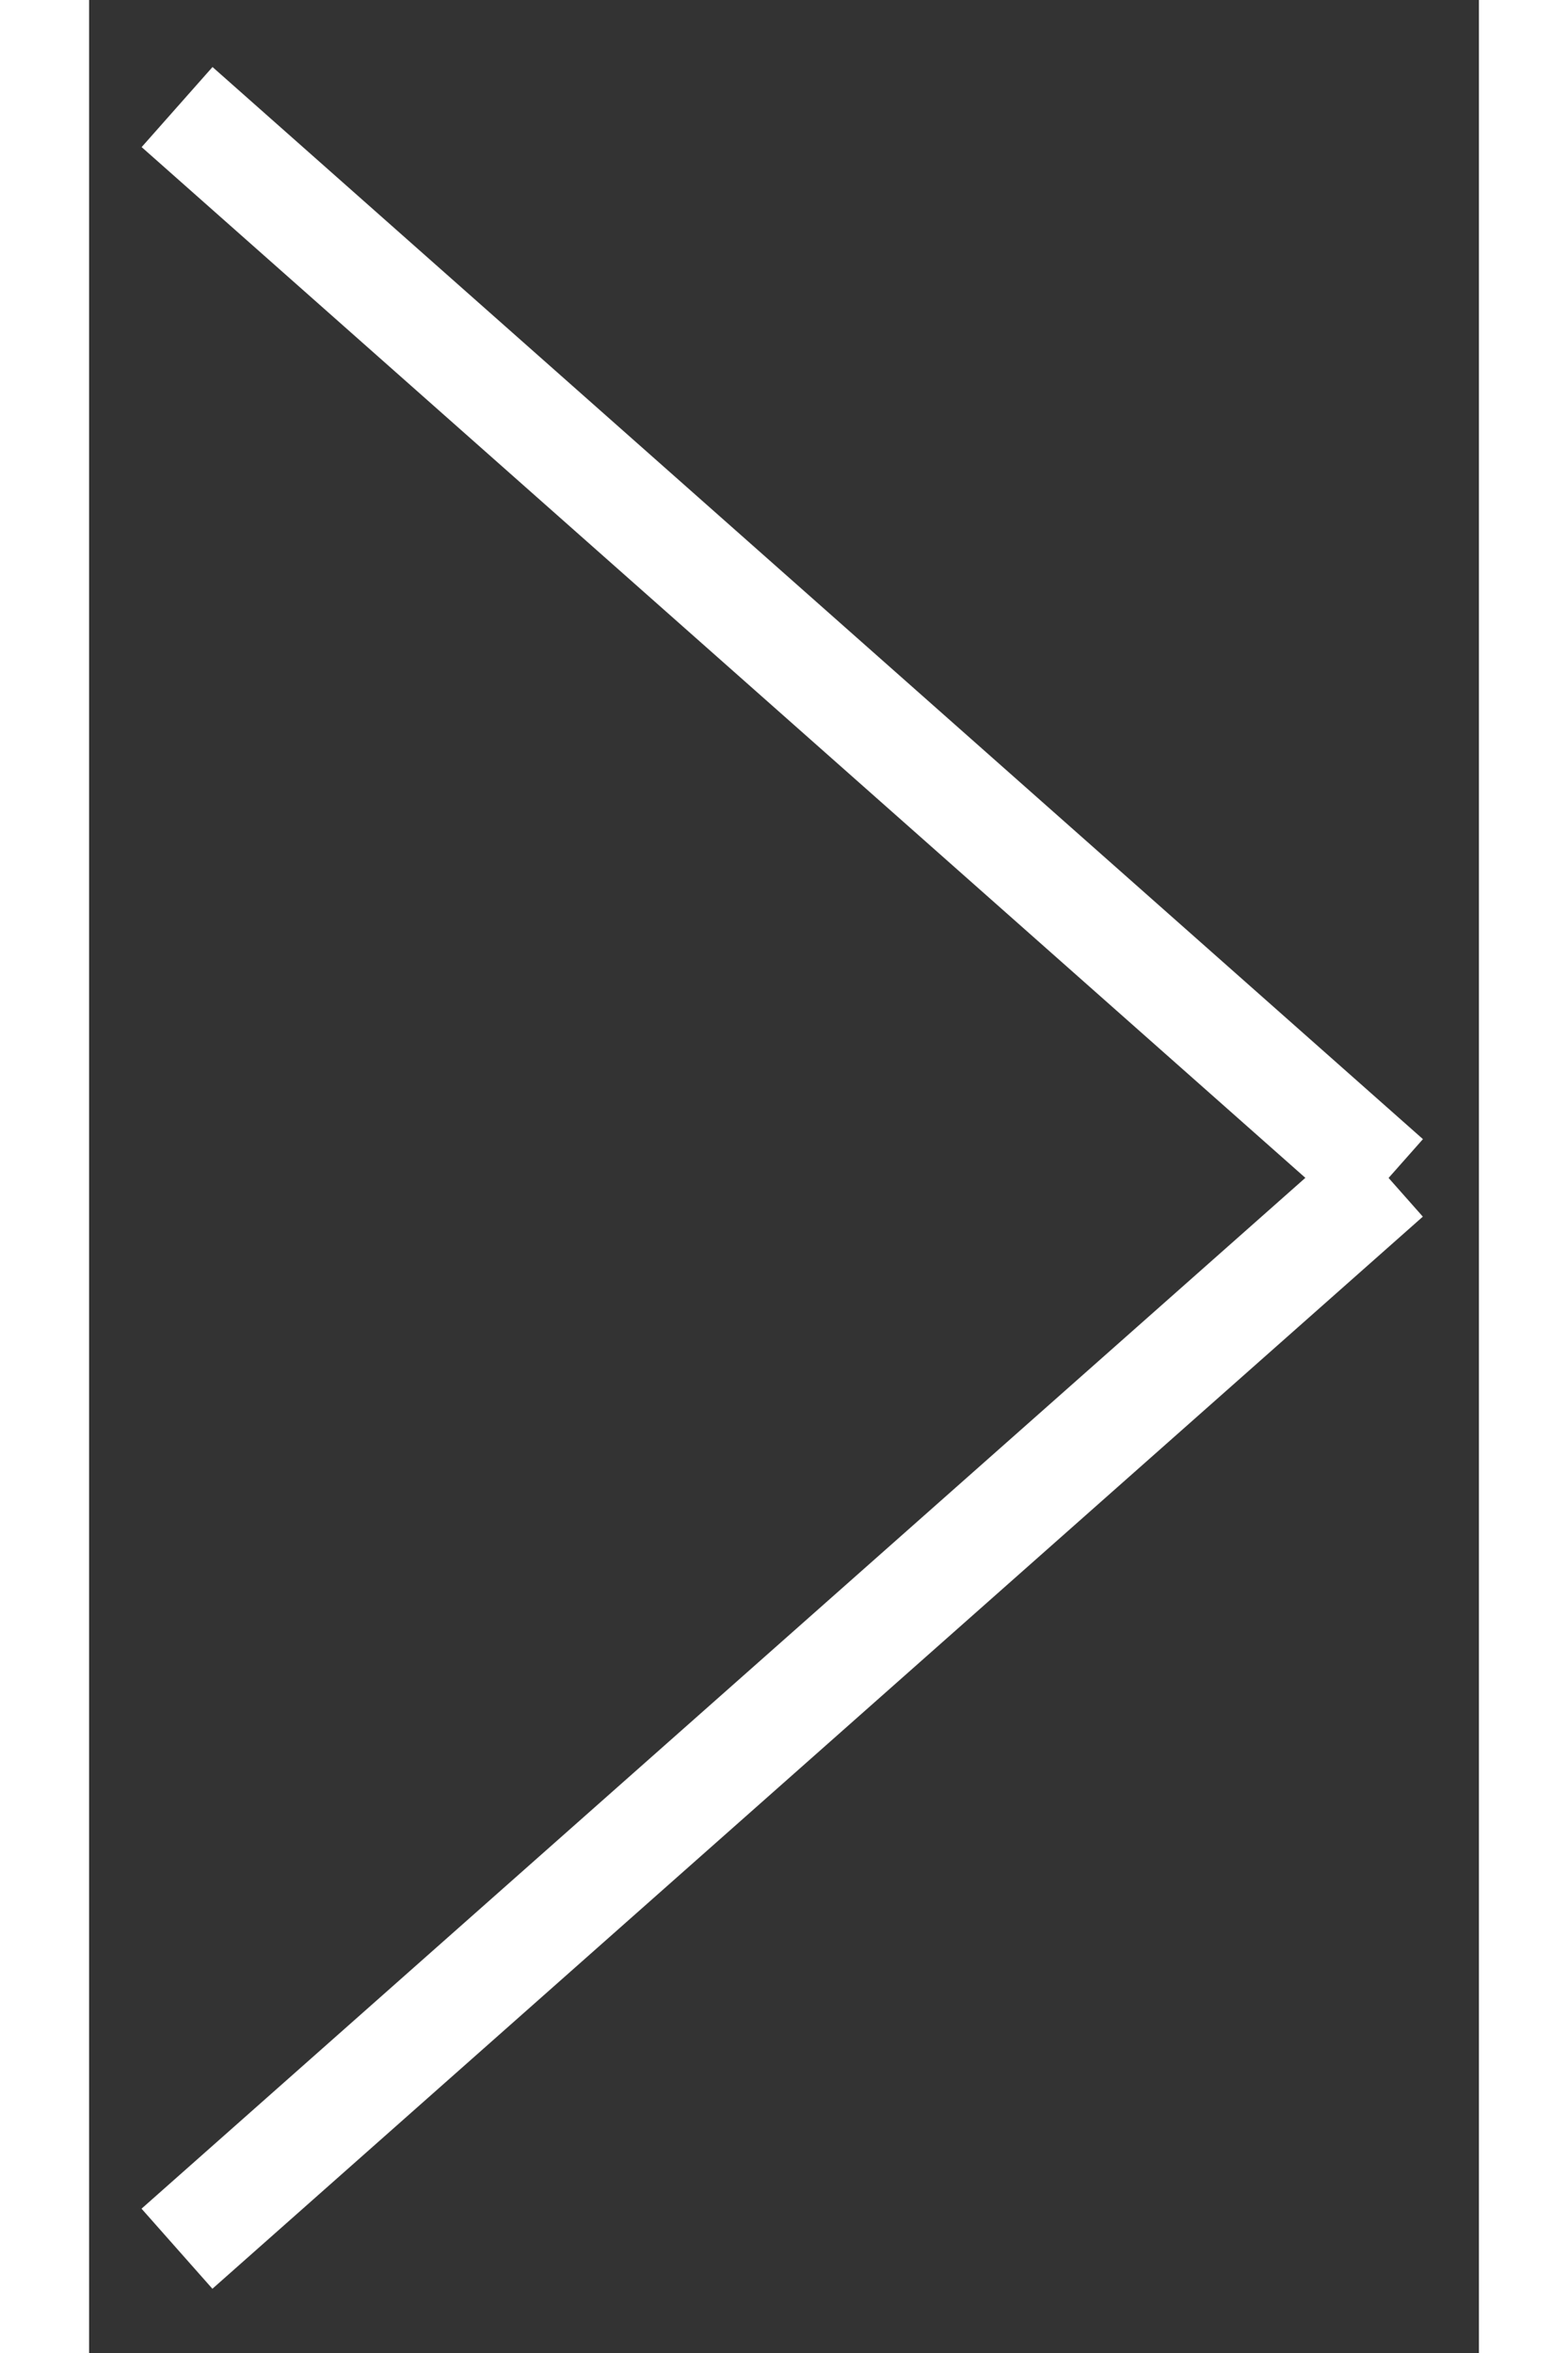 <svg width="10" height="15" viewBox="0 0 13 22" fill="none" xmlns="http://www.w3.org/2000/svg">
<rect x="0" y="0" width="13" height="22" fill="#333333" stroke="none"/>
<g id="Arrow">
<path id="Line 21" d="M12.145 11.025L0.823 1.001" stroke="white"/>
<path id="Line 22" d="M0.822 21.025L12.144 11.001" stroke="white"/>
</g>
</svg>
